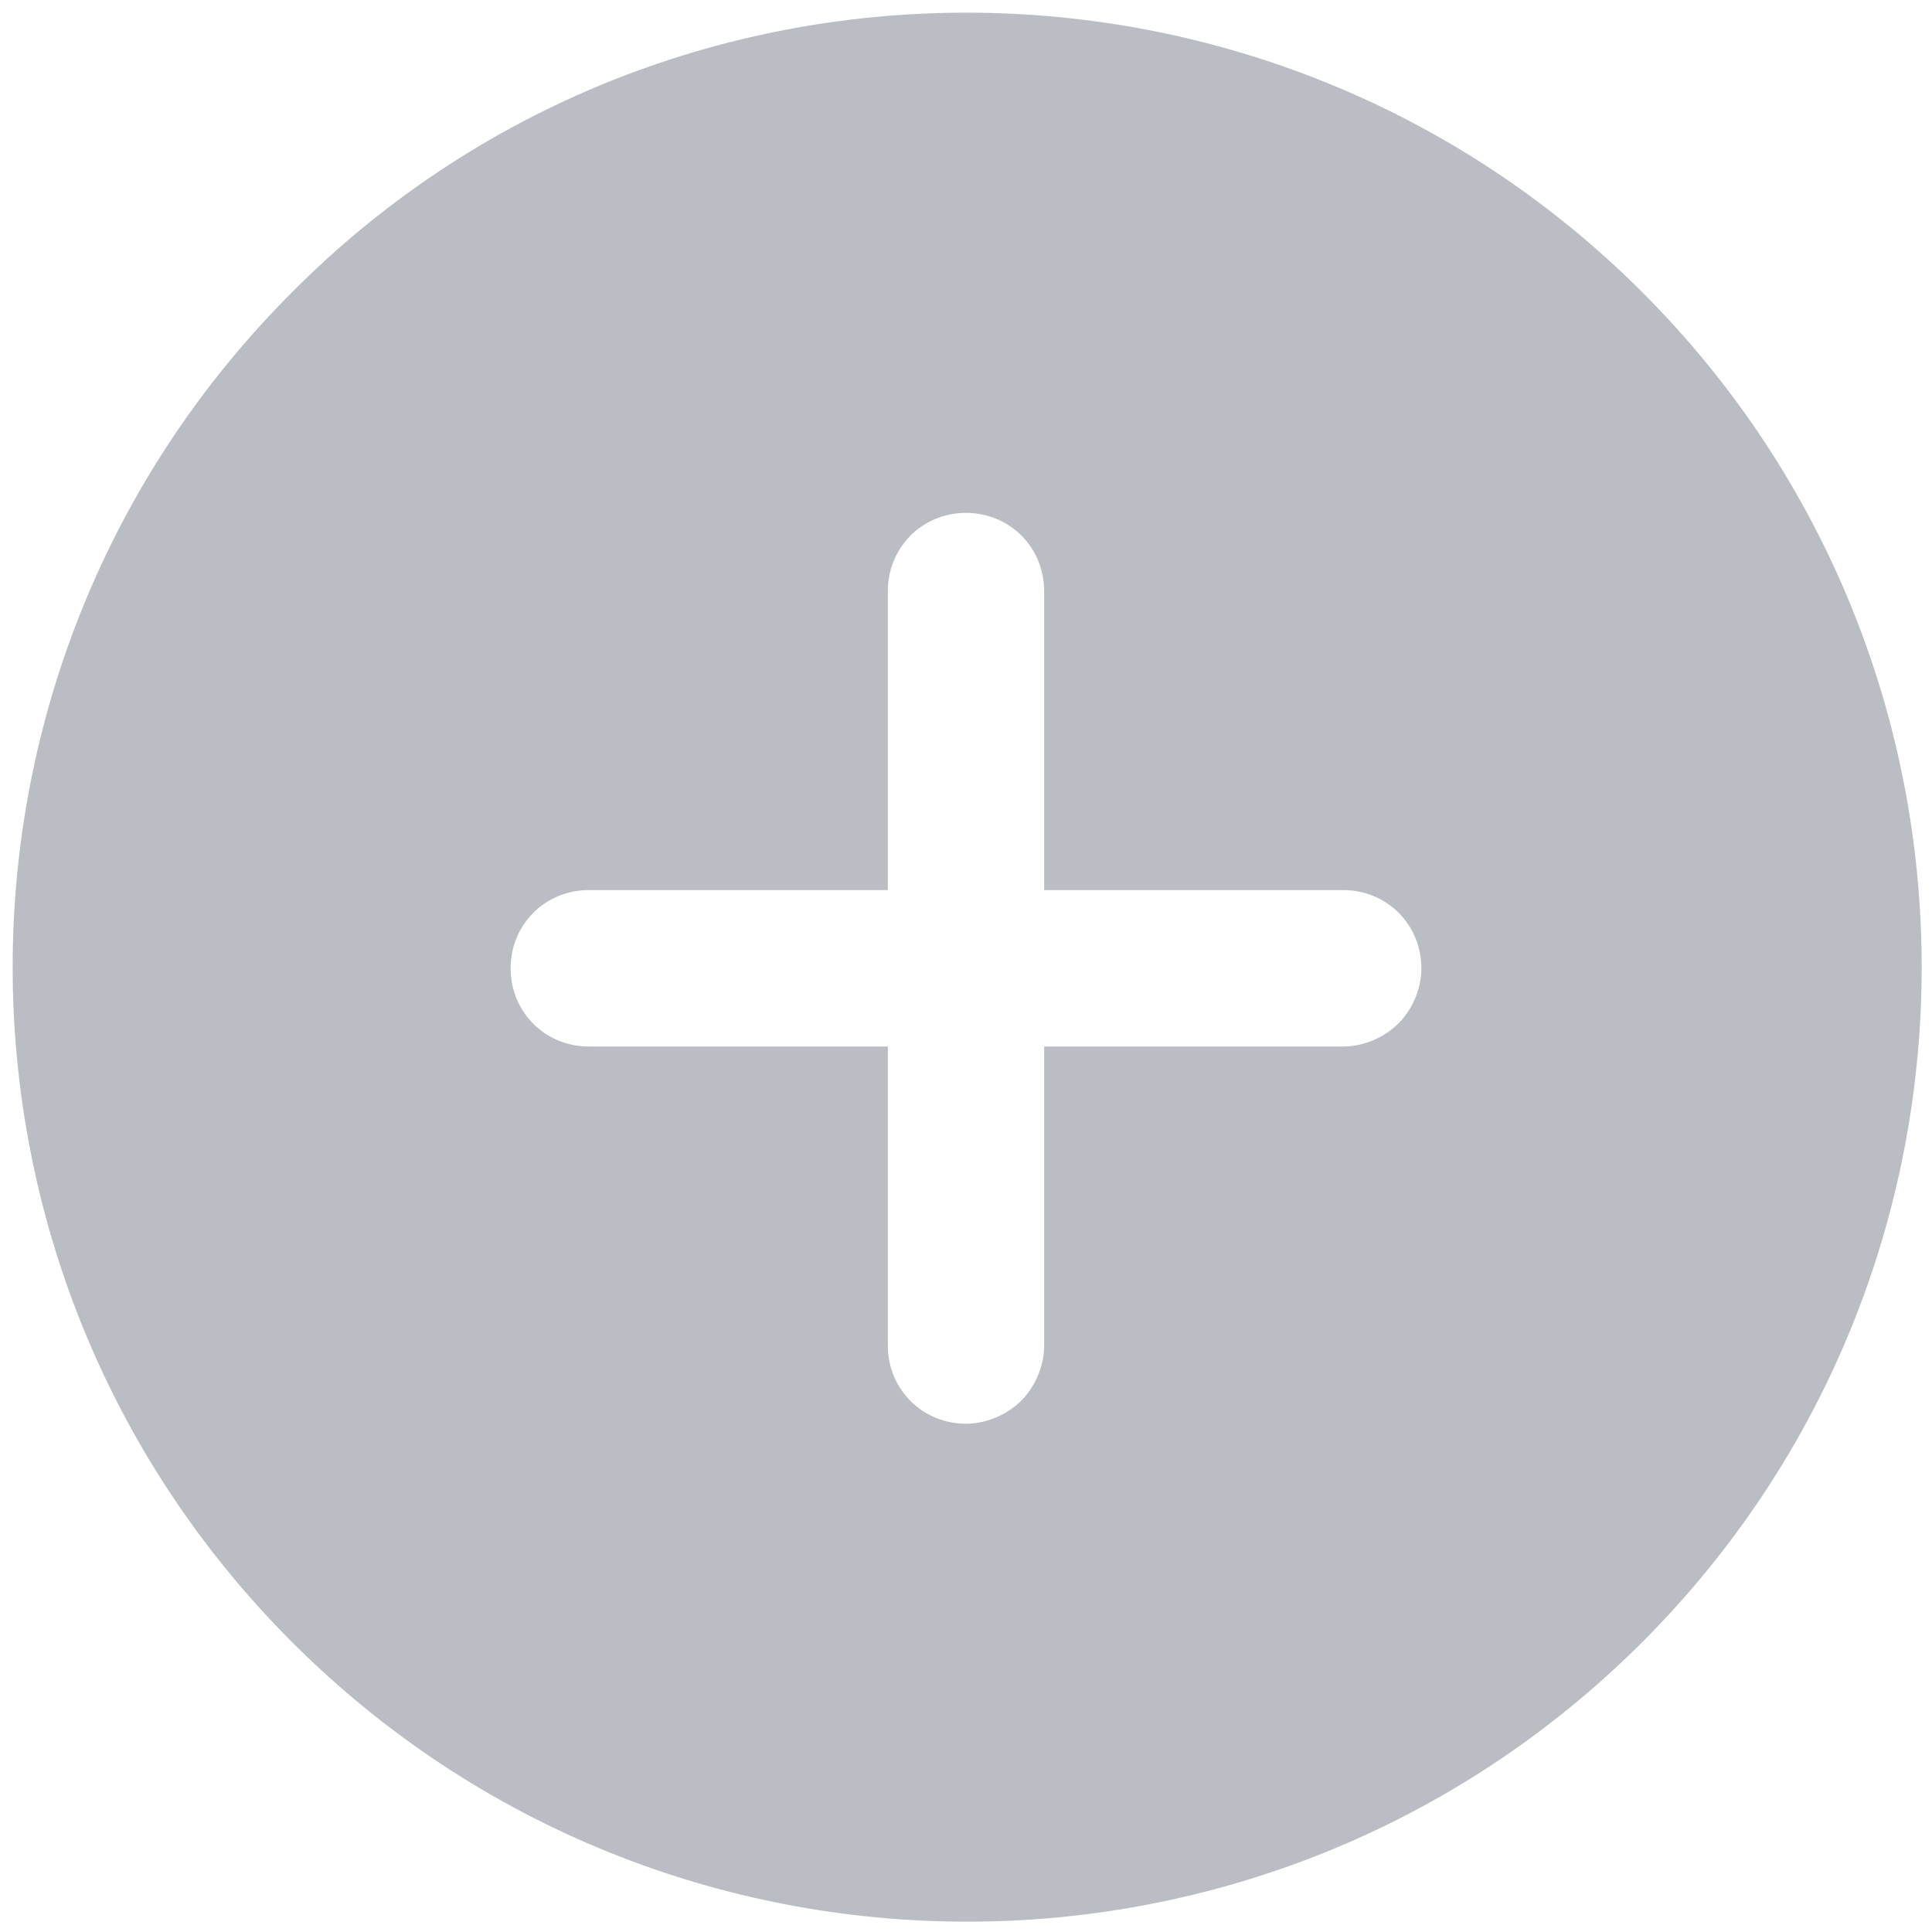 <?xml version="1.0" encoding="UTF-8"?>
<svg width="24px" height="24px" viewBox="0 0 24 24" version="1.1" xmlns="http://www.w3.org/2000/svg" xmlns:xlink="http://www.w3.org/1999/xlink">
    <!-- Generator: Sketch 52.5 (67469) - http://www.bohemiancoding.com/sketch -->
    <title>Icons / Add / Filled / Normal</title>
    <desc>Created with Sketch.</desc>
    <g id="Icons-/-Add-/-Filled-/-Normal" stroke="none" stroke-width="1" fill="none" fill-rule="evenodd">
        <g>
            <rect id="Bounds" x="0" y="0" width="24" height="24"></rect>
            <path d="M3.629,3.629 C8.229,-1 15.771,-1 20.4,3.629 C25.029,8.257 25.029,15.771 20.4,20.4 C15.771,25.029 8.257,25.029 3.629,20.4 C-1,15.771 -1,8.257 3.629,3.629 Z M12,6.371 C11.457,6.371 11.029,6.8 11.029,7.343 L11.029,11.057 L7.314,11.057 C6.771,11.057 6.343,11.486 6.343,12.029 C6.343,12.571 6.771,13 7.314,13 L11.029,13 L11.029,16.714 C11.029,17.257 11.457,17.686 12,17.686 C12.257,17.686 12.514,17.571 12.686,17.4 C12.857,17.229 12.971,16.971 12.971,16.714 L12.971,13 L16.686,13 C16.943,13 17.2,12.886 17.371,12.714 C17.543,12.543 17.657,12.286 17.657,12.029 C17.657,11.486 17.229,11.057 16.686,11.057 L12.971,11.057 L12.971,7.343 C12.971,6.8 12.543,6.371 12,6.371 Z" id="Icon" fill="#BABDC3"></path>
        </g>
    </g>
</svg>